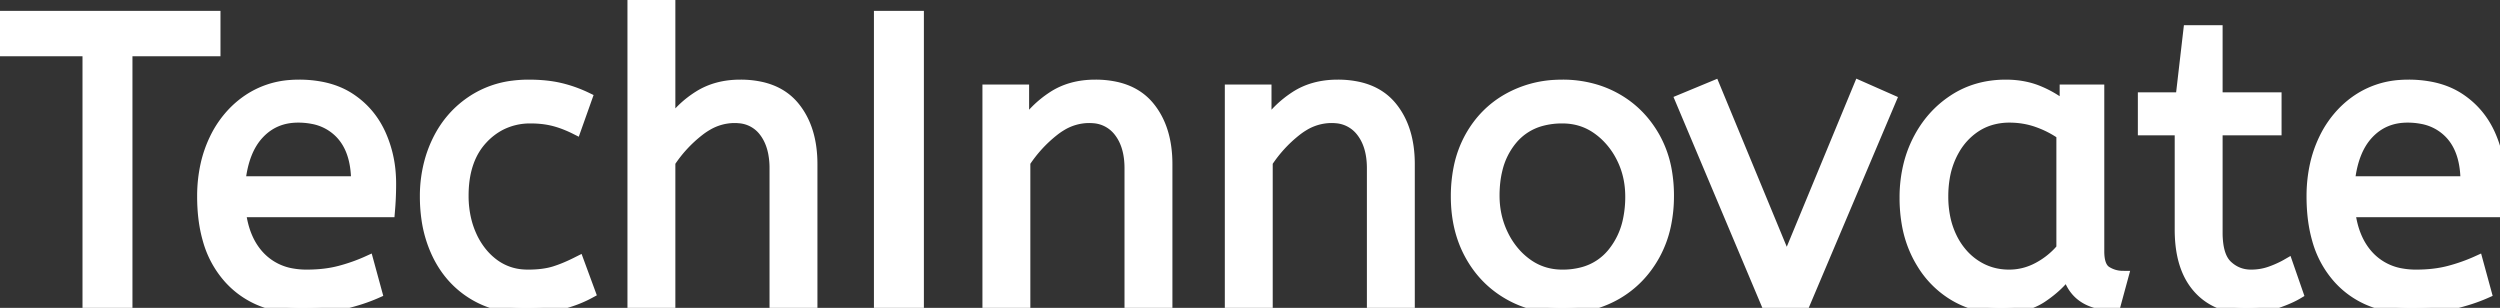 <svg width="213.71" height="26.32" viewBox="0 0 213.71 26.32" xmlns="http://www.w3.org/2000/svg"><rect x="0" y="0" width="213.71" height="26.32" fill="#333333" stroke="none"/><g id="svgGroup" stroke-linecap="round" fill-rule="nonzero" font-size="9pt" stroke="#ffffff" stroke-width="0.25mm" fill="#ffffff" style="stroke:#ffffff;stroke-width:0.25mm;fill:#ffffff"><path d="M 57.26 25.9 L 54.11 25.9 L 54.11 0 L 57.26 0 L 57.26 10.605 Q 58.24 9.17 59.745 8.225 Q 61.25 7.28 63.28 7.28 A 8.129 8.129 0 0 1 65.053 7.461 Q 66.836 7.86 67.883 9.135 Q 69.405 10.99 69.405 14.035 L 69.405 25.9 L 66.255 25.9 L 66.255 14.385 A 6.868 6.868 0 0 0 66.137 13.076 Q 65.987 12.301 65.643 11.689 A 3.844 3.844 0 0 0 65.345 11.235 A 2.947 2.947 0 0 0 63.19 10.064 A 4.193 4.193 0 0 0 62.79 10.045 A 4.63 4.63 0 0 0 60.44 10.698 A 6.155 6.155 0 0 0 59.728 11.183 Q 58.275 12.32 57.26 13.86 L 57.26 25.9 Z M 87.605 25.9 L 84.455 25.9 L 84.455 7.7 L 87.5 7.7 L 87.5 10.745 Q 88.48 9.275 90.003 8.278 Q 91.525 7.28 93.625 7.28 A 8.129 8.129 0 0 1 95.398 7.461 Q 97.181 7.86 98.228 9.135 Q 99.75 10.99 99.75 14.035 L 99.75 25.9 L 96.6 25.9 L 96.6 14.385 Q 96.6 12.425 95.673 11.235 A 3.003 3.003 0 0 0 93.476 10.061 A 4.222 4.222 0 0 0 93.1 10.045 A 4.593 4.593 0 0 0 90.703 10.732 A 6.074 6.074 0 0 0 90.055 11.183 Q 88.62 12.32 87.605 13.86 L 87.605 25.9 Z M 108.325 25.9 L 105.175 25.9 L 105.175 7.7 L 108.22 7.7 L 108.22 10.745 Q 109.2 9.275 110.723 8.278 Q 112.245 7.28 114.345 7.28 A 8.129 8.129 0 0 1 116.118 7.461 Q 117.901 7.86 118.948 9.135 Q 120.47 10.99 120.47 14.035 L 120.47 25.9 L 117.32 25.9 L 117.32 14.385 Q 117.32 12.425 116.393 11.235 A 3.003 3.003 0 0 0 114.196 10.061 A 4.222 4.222 0 0 0 113.82 10.045 A 4.593 4.593 0 0 0 111.423 10.732 A 6.074 6.074 0 0 0 110.775 11.183 Q 109.34 12.32 108.325 13.86 L 108.325 25.9 Z M 10.85 25.9 L 7.525 25.9 L 7.525 4.34 L 0 4.34 L 0 1.4 L 18.375 1.4 L 18.375 4.34 L 10.85 4.34 L 10.85 25.9 Z M 33.285 18.095 L 20.545 18.095 Q 20.838 20.475 22.134 21.884 A 5.243 5.243 0 0 0 22.33 22.085 A 4.95 4.95 0 0 0 24.999 23.419 A 7.007 7.007 0 0 0 26.215 23.52 Q 27.79 23.52 29.05 23.188 Q 30.31 22.855 31.465 22.33 L 32.2 25.025 Q 30.94 25.585 29.365 25.953 A 13.62 13.62 0 0 1 27.583 26.239 A 18.209 18.209 0 0 1 25.83 26.32 A 9.911 9.911 0 0 1 23.119 25.968 A 7.388 7.388 0 0 1 19.618 23.817 A 8.232 8.232 0 0 1 17.796 20.479 Q 17.443 19.254 17.354 17.797 A 16.494 16.494 0 0 1 17.325 16.8 A 12.375 12.375 0 0 1 17.616 14.062 A 10.094 10.094 0 0 1 18.357 11.917 A 8.625 8.625 0 0 1 20.113 9.439 A 8.011 8.011 0 0 1 21.245 8.522 A 7.367 7.367 0 0 1 24.836 7.307 A 9.172 9.172 0 0 1 25.55 7.28 A 9.994 9.994 0 0 1 27.465 7.454 Q 28.852 7.724 29.908 8.418 Q 31.64 9.555 32.515 11.48 A 9.865 9.865 0 0 1 33.364 14.932 A 11.702 11.702 0 0 1 33.39 15.715 A 26.321 26.321 0 0 1 33.288 18.059 A 24.34 24.34 0 0 1 33.285 18.095 Z M 20.51 15.54 L 30.485 15.54 Q 30.485 13.608 29.783 12.322 A 4.348 4.348 0 0 0 29.155 11.445 A 4.371 4.371 0 0 0 26.719 10.124 A 6.438 6.438 0 0 0 25.48 10.01 Q 23.45 10.01 22.12 11.428 Q 20.79 12.845 20.51 15.54 Z M 213.605 18.095 L 200.865 18.095 Q 201.158 20.475 202.454 21.884 A 5.243 5.243 0 0 0 202.65 22.085 A 4.95 4.95 0 0 0 205.319 23.419 A 7.007 7.007 0 0 0 206.535 23.52 Q 208.11 23.52 209.37 23.188 Q 210.63 22.855 211.785 22.33 L 212.52 25.025 Q 211.26 25.585 209.685 25.953 A 13.62 13.62 0 0 1 207.903 26.239 A 18.209 18.209 0 0 1 206.15 26.32 A 9.911 9.911 0 0 1 203.439 25.968 A 7.388 7.388 0 0 1 199.938 23.817 A 8.232 8.232 0 0 1 198.116 20.479 Q 197.763 19.254 197.674 17.797 A 16.494 16.494 0 0 1 197.645 16.8 A 12.375 12.375 0 0 1 197.936 14.062 A 10.094 10.094 0 0 1 198.677 11.917 A 8.625 8.625 0 0 1 200.433 9.439 A 8.011 8.011 0 0 1 201.565 8.522 A 7.367 7.367 0 0 1 205.156 7.307 A 9.172 9.172 0 0 1 205.87 7.28 A 9.994 9.994 0 0 1 207.785 7.454 Q 209.172 7.724 210.228 8.418 Q 211.96 9.555 212.835 11.48 A 9.865 9.865 0 0 1 213.684 14.932 A 11.702 11.702 0 0 1 213.71 15.715 A 26.321 26.321 0 0 1 213.608 18.059 A 24.34 24.34 0 0 1 213.605 18.095 Z M 200.83 15.54 L 210.805 15.54 Q 210.805 13.608 210.103 12.322 A 4.348 4.348 0 0 0 209.475 11.445 A 4.371 4.371 0 0 0 207.039 10.124 A 6.438 6.438 0 0 0 205.8 10.01 Q 203.77 10.01 202.44 11.428 Q 201.11 12.845 200.83 15.54 Z M 154.28 25.9 L 150.99 25.9 L 143.675 8.54 L 146.545 7.35 L 152.74 22.33 L 158.935 7.35 L 161.63 8.54 L 154.28 25.9 Z M 186.375 19.635 L 186.375 11.095 L 183.225 11.095 L 183.225 8.365 L 186.445 8.365 L 187.11 2.625 L 189.525 2.625 L 189.525 8.365 L 194.565 8.365 L 194.565 11.095 L 189.525 11.095 L 189.525 19.88 A 7.545 7.545 0 0 0 189.584 20.859 Q 189.749 22.121 190.383 22.715 Q 191.24 23.52 192.43 23.52 Q 193.305 23.52 194.093 23.24 A 9.006 9.006 0 0 0 195.205 22.761 A 7.969 7.969 0 0 0 195.545 22.575 L 196.42 25.095 Q 195.944 25.38 195.242 25.658 A 15.178 15.178 0 0 1 194.53 25.917 Q 193.34 26.32 192.045 26.32 A 6.414 6.414 0 0 1 190.231 26.076 A 4.877 4.877 0 0 1 187.897 24.587 Q 186.623 23.137 186.415 20.643 A 12.172 12.172 0 0 1 186.375 19.635 Z M 50.155 8.365 Q 49.07 7.84 47.898 7.56 Q 46.725 7.28 45.185 7.28 A 10.363 10.363 0 0 0 43.879 7.36 A 8.074 8.074 0 0 0 40.495 8.557 Q 38.5 9.835 37.433 12.005 A 10.079 10.079 0 0 0 36.825 13.551 A 11.213 11.213 0 0 0 36.365 16.8 A 13.307 13.307 0 0 0 36.492 18.669 A 10.277 10.277 0 0 0 37.415 21.752 Q 38.465 23.905 40.408 25.113 A 7.726 7.726 0 0 0 42.477 26.009 A 9.381 9.381 0 0 0 44.94 26.32 Q 46.655 26.32 48.003 25.97 A 12.002 12.002 0 0 0 48.819 25.727 A 9.988 9.988 0 0 0 50.435 25.025 L 49.455 22.365 A 18.518 18.518 0 0 1 49.447 22.369 Q 48.366 22.926 47.425 23.223 Q 46.48 23.52 45.15 23.52 A 5.917 5.917 0 0 1 44.737 23.506 A 4.712 4.712 0 0 1 42.228 22.61 A 5.696 5.696 0 0 1 41.304 21.762 A 6.497 6.497 0 0 1 40.285 20.16 A 7.508 7.508 0 0 1 39.832 18.851 A 8.817 8.817 0 0 1 39.585 16.73 A 11.296 11.296 0 0 1 39.589 16.417 Q 39.669 13.525 41.248 11.848 A 5.646 5.646 0 0 1 42.822 10.655 A 5.561 5.561 0 0 1 45.36 10.08 A 9.224 9.224 0 0 1 46.273 10.124 A 7.19 7.19 0 0 1 47.337 10.308 A 8.197 8.197 0 0 1 48.193 10.578 A 10.648 10.648 0 0 1 49.21 11.025 L 50.155 8.365 Z M 176.54 9.17 L 176.54 7.7 L 179.41 7.7 L 179.41 21.49 Q 179.41 22.82 180.058 23.223 Q 180.705 23.625 181.475 23.625 L 180.81 26.075 Q 177.45 26.075 176.75 23.345 Q 175.945 24.465 174.563 25.393 Q 173.18 26.32 171.045 26.32 Q 168.77 26.32 166.915 25.165 A 8.031 8.031 0 0 1 164.32 22.531 A 9.773 9.773 0 0 1 163.957 21.893 A 9.53 9.53 0 0 1 163.037 19.113 A 12.825 12.825 0 0 1 162.855 16.905 A 11.6 11.6 0 0 1 163.204 14.011 A 9.789 9.789 0 0 1 163.958 12.005 Q 165.06 9.835 167.003 8.558 Q 168.945 7.28 171.465 7.28 Q 173.04 7.28 174.318 7.823 A 9.101 9.101 0 0 1 175.818 8.625 A 7.736 7.736 0 0 1 176.54 9.17 Z M 176.26 21.245 L 176.26 11.48 Q 175.315 10.815 174.178 10.413 Q 173.04 10.01 171.78 10.01 A 5.574 5.574 0 0 0 170.04 10.274 A 4.908 4.908 0 0 0 168.822 10.868 A 5.705 5.705 0 0 0 167.066 12.766 A 6.987 6.987 0 0 0 166.81 13.248 A 7.232 7.232 0 0 0 166.196 15.234 A 9.687 9.687 0 0 0 166.075 16.8 A 8.949 8.949 0 0 0 166.259 18.651 A 7.12 7.12 0 0 0 166.81 20.282 A 6.161 6.161 0 0 0 167.897 21.874 A 5.494 5.494 0 0 0 168.84 22.663 Q 170.135 23.52 171.745 23.52 Q 173.075 23.52 174.265 22.873 A 6.808 6.808 0 0 0 175.917 21.629 A 6.325 6.325 0 0 0 176.26 21.245 Z M 130.536 25.851 A 8.596 8.596 0 0 1 128.905 25.112 Q 126.84 23.905 125.668 21.753 Q 124.495 19.6 124.495 16.8 A 12.252 12.252 0 0 1 124.723 14.382 A 9.108 9.108 0 0 1 125.685 11.725 Q 126.875 9.59 128.94 8.435 A 9.159 9.159 0 0 1 133.007 7.294 A 10.964 10.964 0 0 1 133.56 7.28 A 9.708 9.708 0 0 1 136.538 7.726 A 8.697 8.697 0 0 1 138.163 8.435 Q 140.21 9.59 141.418 11.708 A 9.028 9.028 0 0 1 142.455 14.662 A 12.09 12.09 0 0 1 142.625 16.73 A 11.964 11.964 0 0 1 142.364 19.288 A 9.189 9.189 0 0 1 141.435 21.788 Q 140.245 23.94 138.198 25.13 A 8.84 8.84 0 0 1 134.356 26.291 A 10.754 10.754 0 0 1 133.56 26.32 A 9.525 9.525 0 0 1 130.536 25.851 Z M 133.56 23.52 A 6.56 6.56 0 0 0 135.389 23.278 A 4.9 4.9 0 0 0 137.865 21.648 A 6.581 6.581 0 0 0 139.202 18.816 A 9.487 9.487 0 0 0 139.405 16.8 Q 139.405 14.98 138.635 13.458 A 6.719 6.719 0 0 0 137.175 11.508 A 6.36 6.36 0 0 0 136.552 11.008 Q 135.24 10.08 133.56 10.08 A 6.737 6.737 0 0 0 131.731 10.315 A 4.913 4.913 0 0 0 129.255 11.9 A 6.257 6.257 0 0 0 127.969 14.481 Q 127.715 15.507 127.715 16.73 Q 127.715 18.55 128.485 20.108 A 6.803 6.803 0 0 0 129.72 21.871 A 6.17 6.17 0 0 0 130.568 22.592 Q 131.88 23.52 133.56 23.52 Z M 78.505 25.9 L 75.18 25.9 L 75.18 1.4 L 78.505 1.4 L 78.505 25.9 Z" vector-effect="non-scaling-stroke"/></g></svg>
